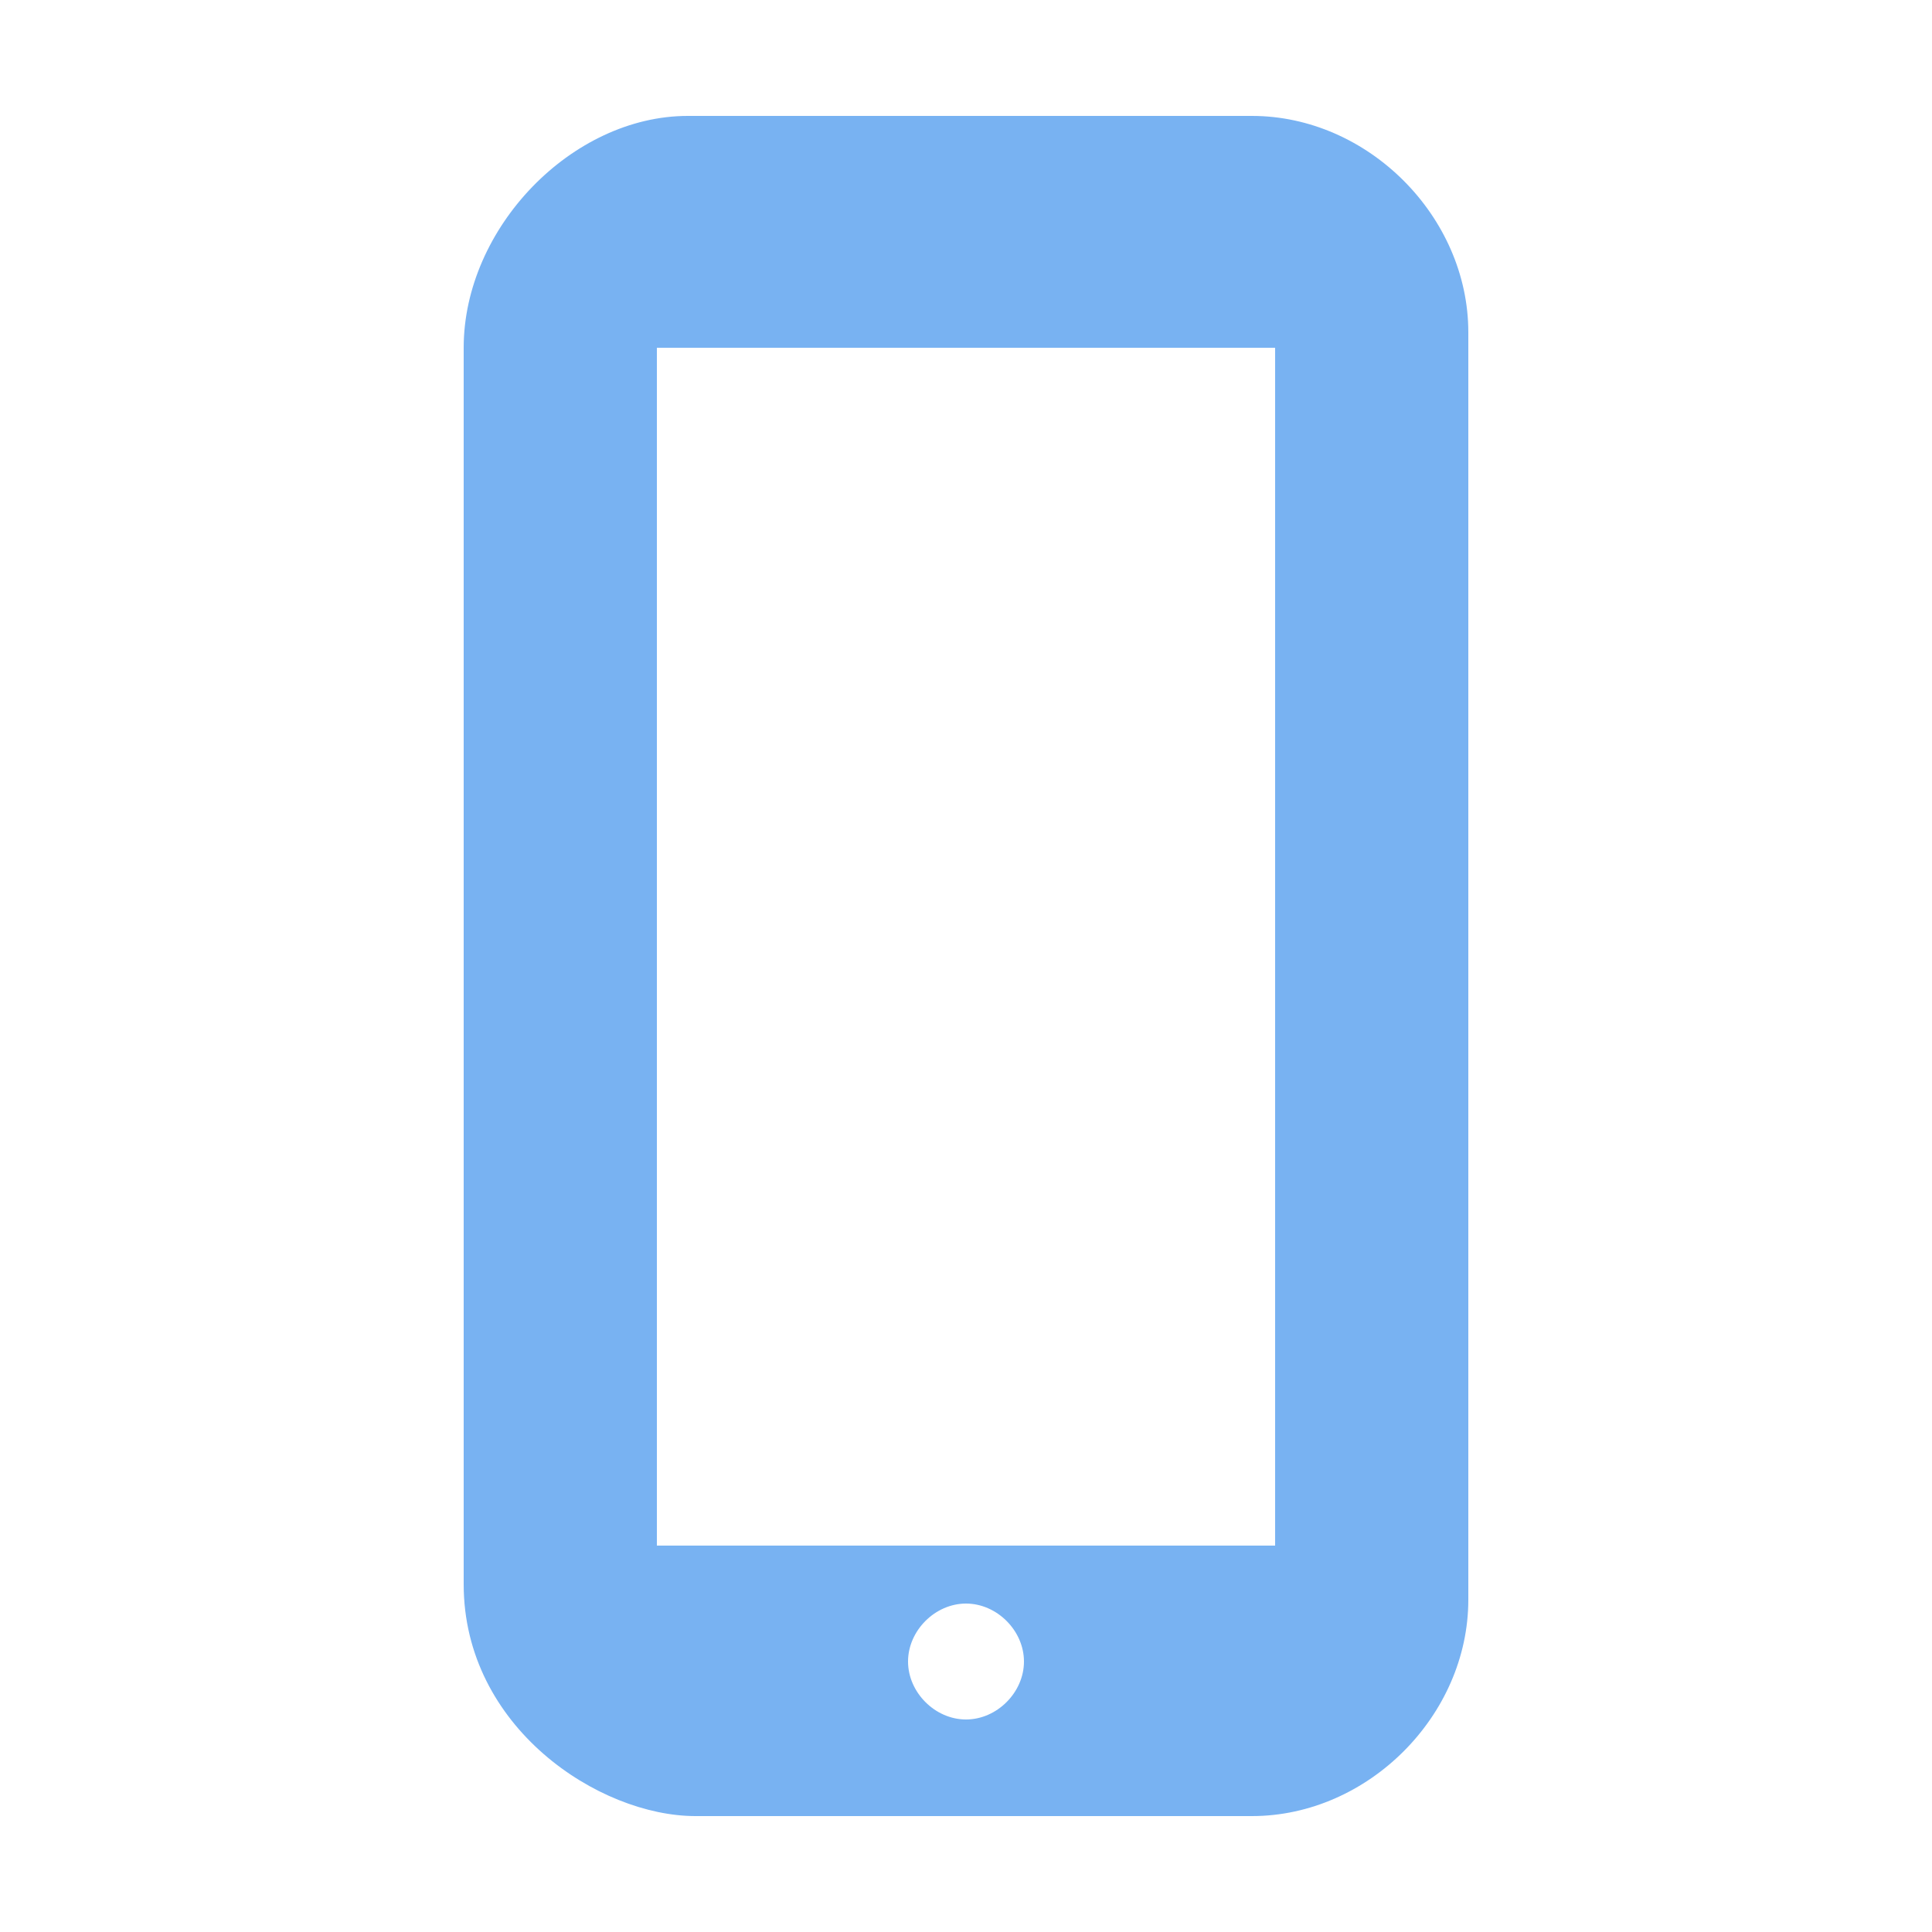 <svg xmlns="http://www.w3.org/2000/svg" viewBox="0 0 50 50" enable-background="new 0 0 50 50">
	    <style type="text/css">
        .enabled {
            fill: #78B2F2;
        }
    </style>
	<g class="enabled">
    <path d="M32.4,3H17.8c-3,0-5.8,2.9-5.8,6v32c0,3.7,3.5,6,6,6h14.4c3,0,5.6-2.6,5.6-5.6V8.6C38,5.6,35.4,3,32.4,3z M25,44.5 c-0.8,0-1.5-0.7-1.5-1.5s0.7-1.5,1.5-1.5c0.8,0,1.5,0.7,1.5,1.5S25.8,44.5,25,44.5z M33,40H17V9h8.7H33V40z"/>
	</g>
</svg>
